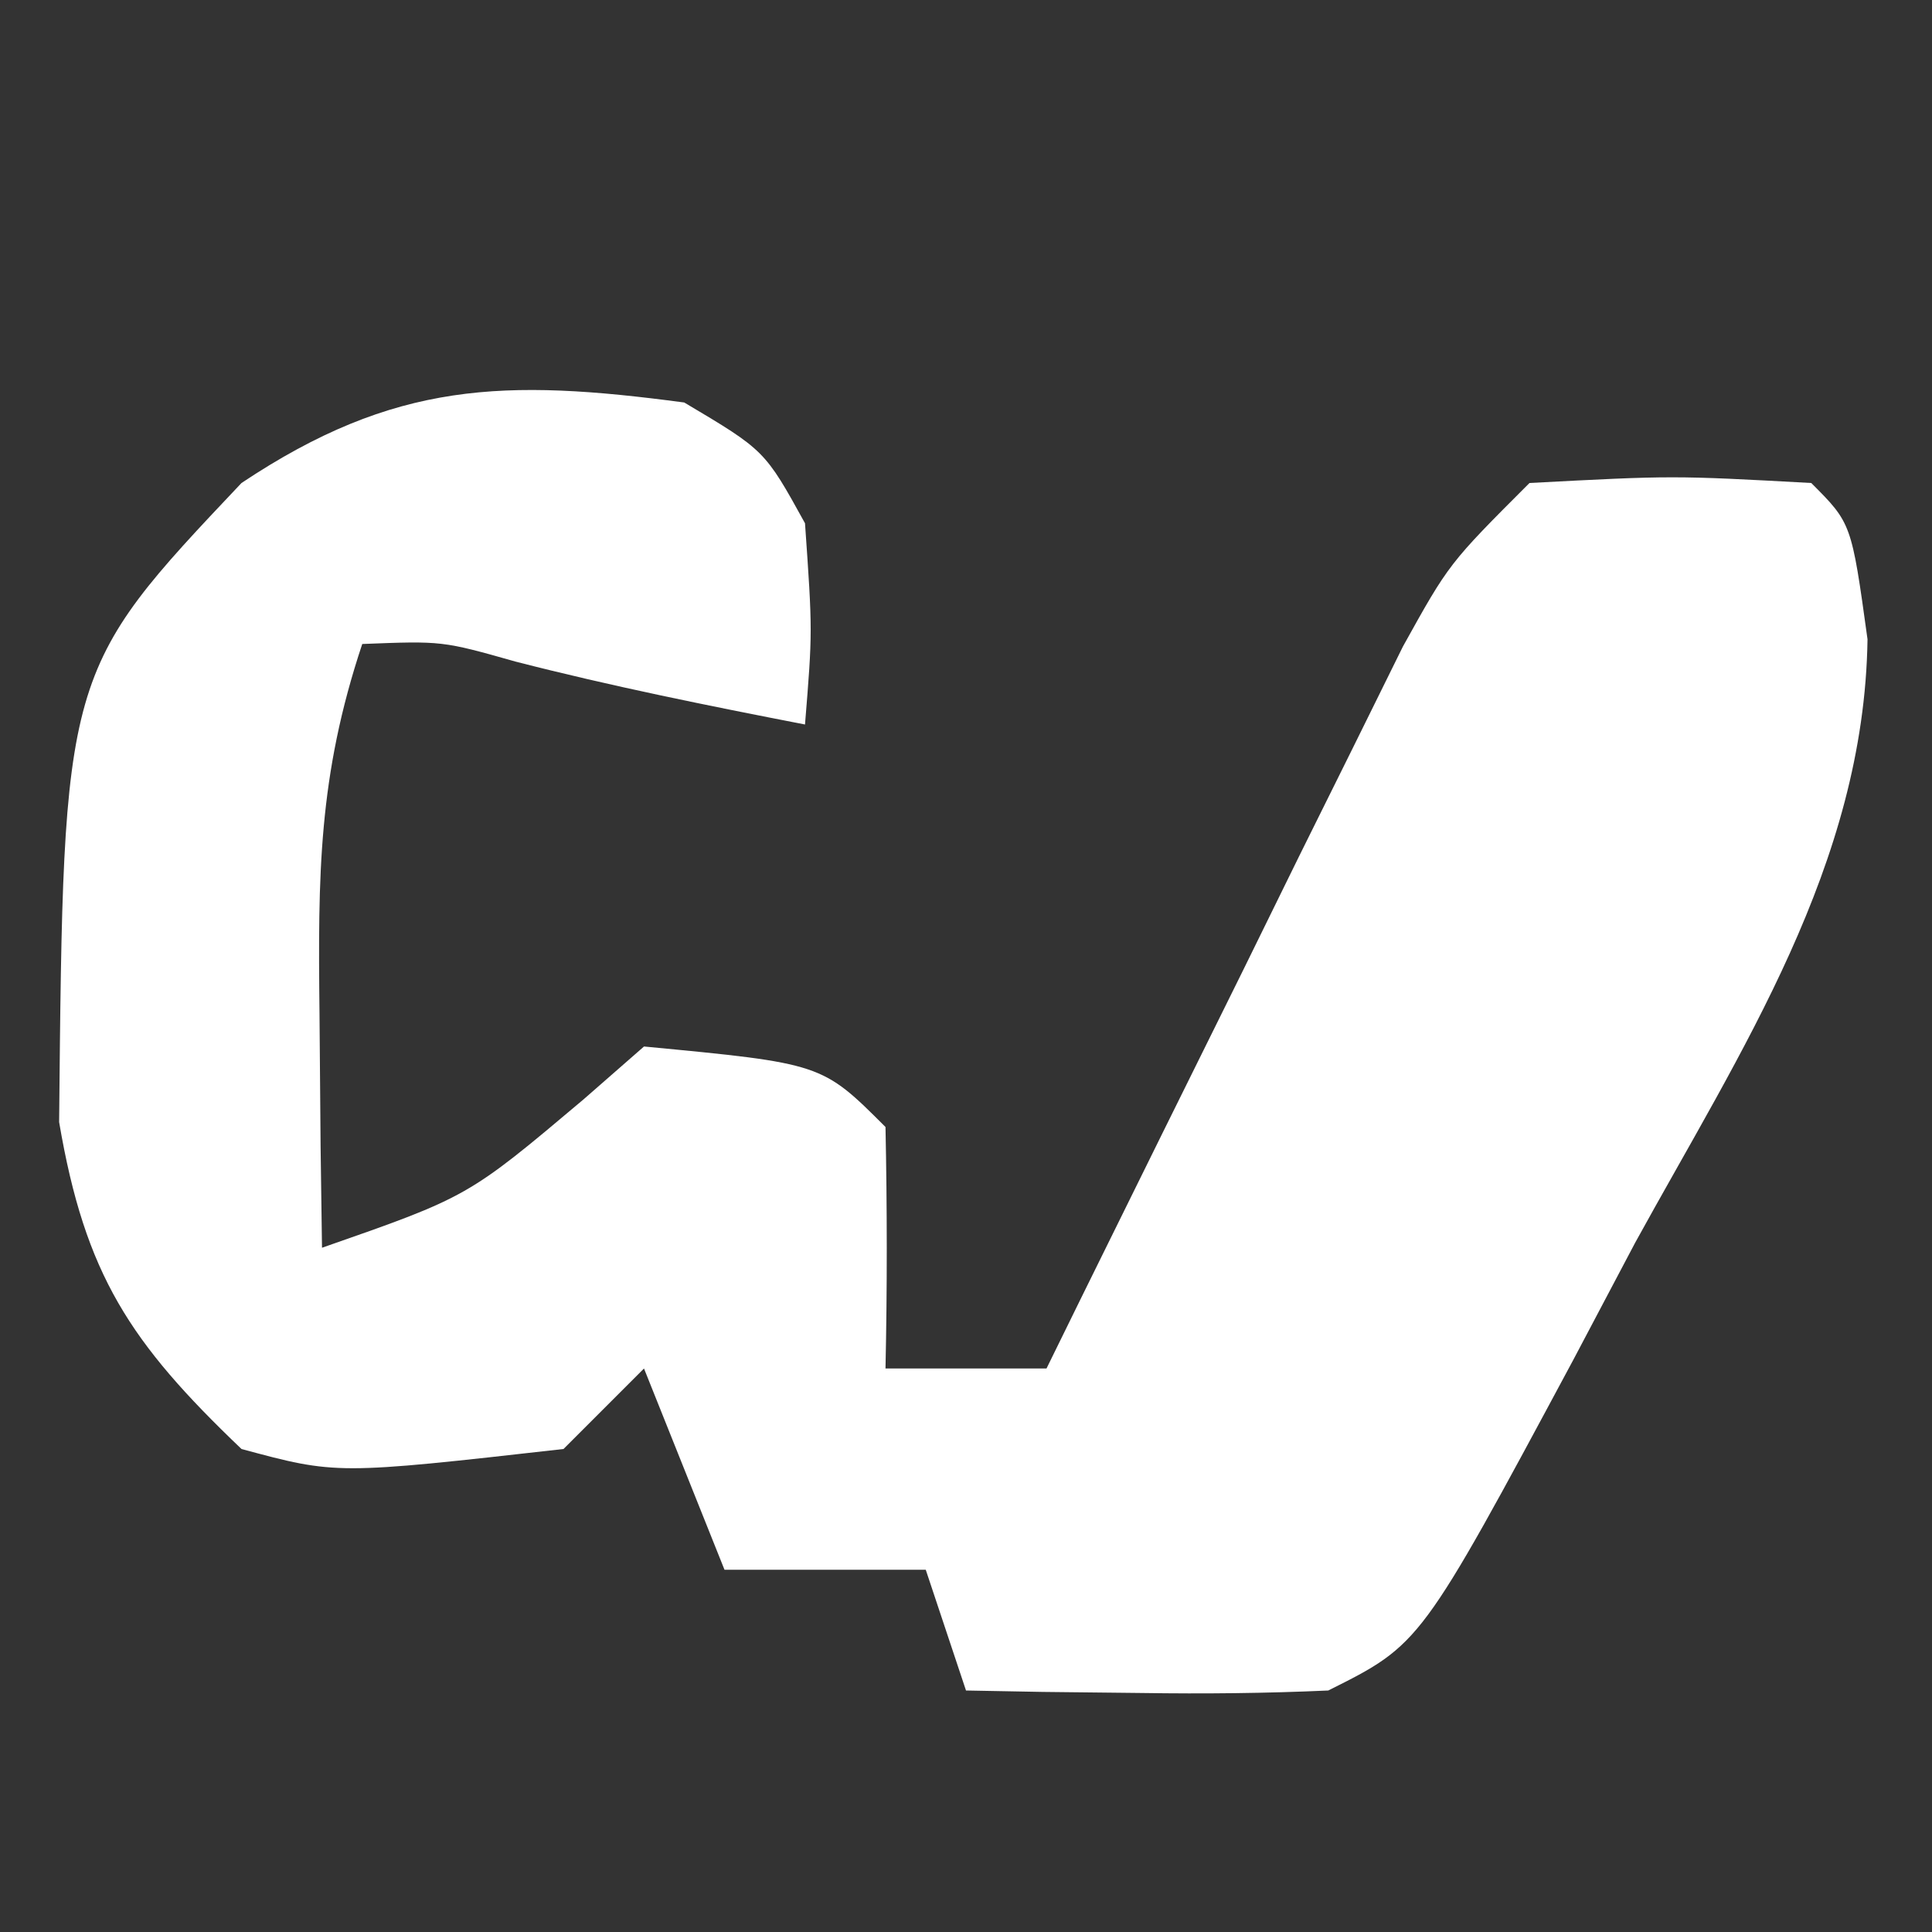 <?xml version="1.0" encoding="UTF-8"?>
<svg version="1.1" xmlns="http://www.w3.org/2000/svg" width="48" height="48">
<rect width="100%" height="100%" fill="#333333" stroke="none"/>
<path d="M0 0 C2 1.188 2 1.188 3 3 C3.188 5.688 3.188 5.688 3 8 C0.587 7.531 -1.806 7.05 -4.188 6.438 C-6.013 5.922 -6.013 5.922 -8 6 C-9.095 9.285 -9.1 11.737 -9.062 15.188 C-9.053 16.274 -9.044 17.361 -9.035 18.48 C-9.024 19.312 -9.012 20.143 -9 21 C-5.374 19.735 -5.374 19.735 -2.5 17.312 C-2.005 16.879 -1.51 16.446 -1 16 C3.421 16.421 3.421 16.421 5 18 C5.041 20 5.043 22 5 24 C6.32 24 7.64 24 9 24 C9.292 23.405 9.585 22.809 9.886 22.196 C11.212 19.503 12.543 16.814 13.875 14.125 C14.335 13.188 14.795 12.251 15.27 11.285 C15.714 10.389 16.159 9.493 16.617 8.57 C17.026 7.743 17.434 6.915 17.855 6.063 C19 4 19 4 21 2 C24.562 1.812 24.562 1.812 28 2 C29 3 29 3 29.398 5.883 C29.315 11.485 26.257 16.086 23.625 20.875 C22.863 22.317 22.863 22.317 22.086 23.789 C18.295 30.853 18.295 30.853 16 32 C14.46 32.07 12.917 32.085 11.375 32.062 C10.149 32.049 10.149 32.049 8.898 32.035 C8.272 32.024 7.645 32.012 7 32 C6.67 31.01 6.34 30.02 6 29 C4.35 29 2.7 29 1 29 C0.34 27.35 -0.32 25.7 -1 24 C-1.66 24.66 -2.32 25.32 -3 26 C-8.64 26.637 -8.64 26.637 -11 26 C-13.77 23.356 -14.885 21.673 -15.531 17.879 C-15.426 6.679 -15.426 6.679 -11 2 C-7.195 -0.536 -4.461 -0.595 0 0 Z " fill="#FFFFFF" transform="translate(17,10)"/>
</svg>
